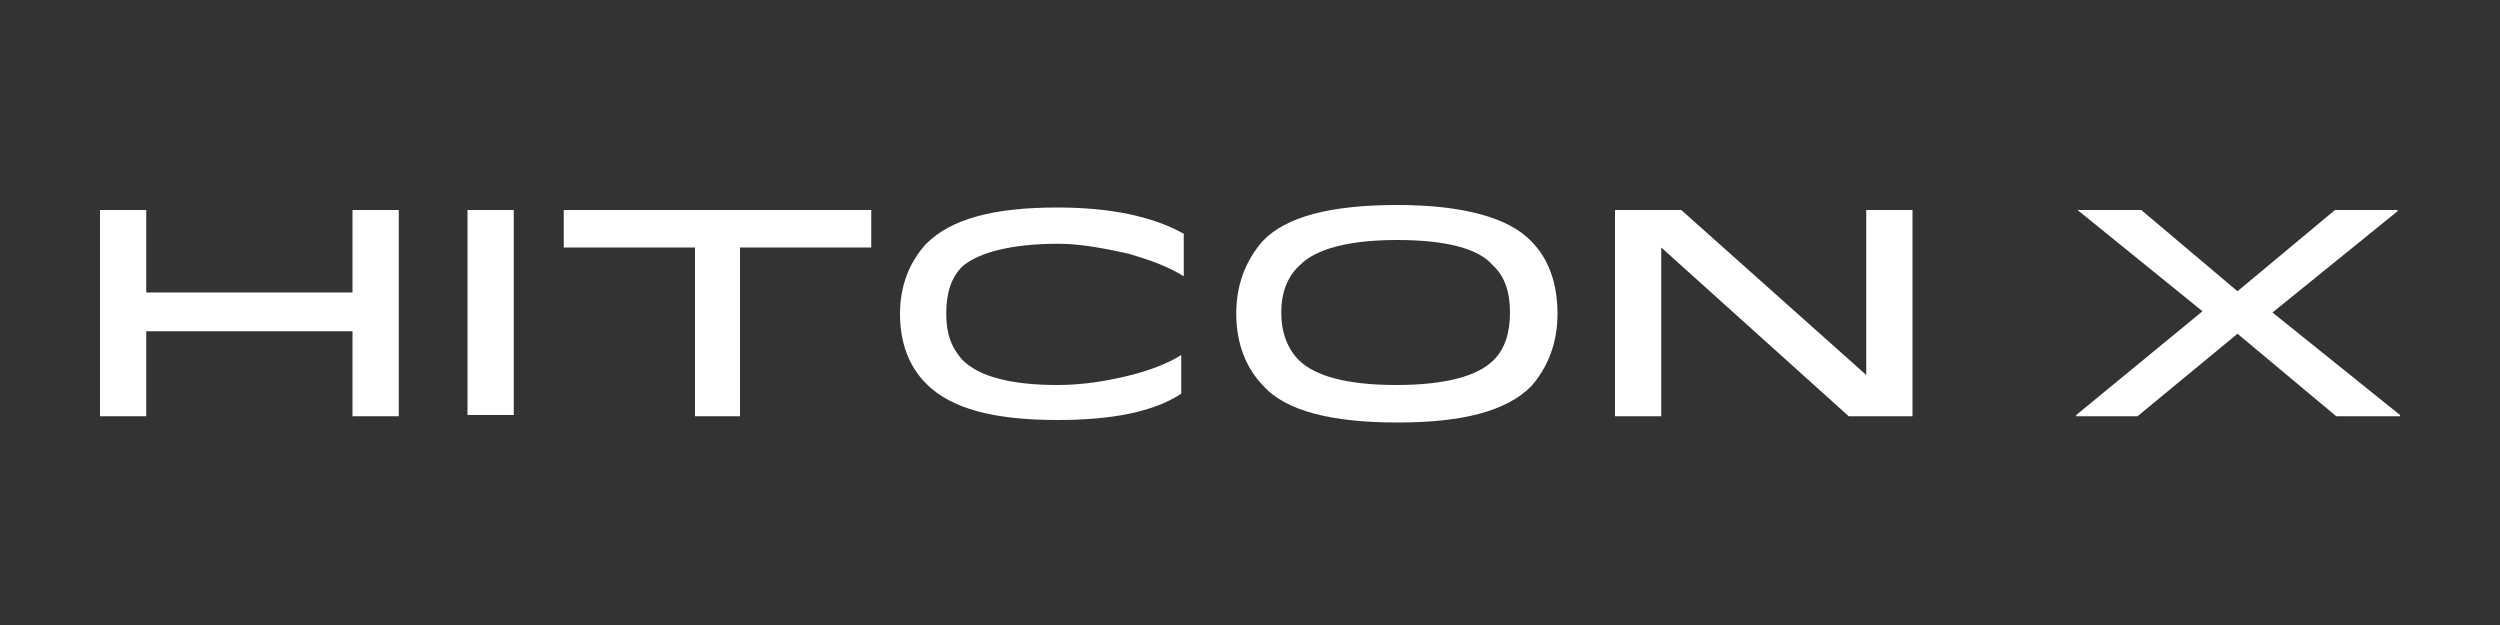 <?xml version="1.0" encoding="utf-8"?>
<!-- Generator: Adobe Illustrator 17.1.0, SVG Export Plug-In . SVG Version: 6.00 Build 0)  -->
<!DOCTYPE svg PUBLIC "-//W3C//DTD SVG 1.1//EN" "http://www.w3.org/Graphics/SVG/1.1/DTD/svg11.dtd">
<svg version="1.1" id="Layer_1" xmlns="http://www.w3.org/2000/svg" xmlns:xlink="http://www.w3.org/1999/xlink" x="0px" y="0px"
	 viewBox="-51.5 -15 200 50" enable-background="new -51.5 -15 200 50" xml:space="preserve">
<rect x="-51.5" y="-15" width="200" height="50" fill="#333333" stroke="none"/>
<g>
	<path fill="#FFFFFF" d="M-39.8,8.4h16.5V1.8h3.7v16.5h-3.7v-6.8h-16.5v6.8h-3.7V1.8h3.7V8.4z"/>
	<path fill="#FFFFFF" d="M-10.4,18.2h-3.7V1.8h3.7V18.2z"/>
	<path fill="#FFFFFF" d="M18.2,1.8v3H7.7v13.5H4.1V4.8H-6.4v-3H18.2z"/>
	<path fill="#FFFFFF" d="M33.1,18.6c-5.1,0-8.5-0.9-10.5-2.9c-1.4-1.4-2.1-3.3-2.1-5.6s0.8-4.2,2.1-5.6c2-2,5.4-2.9,10.5-2.9
		c4.2,0,7.6,0.7,10.1,2.1v3.4c-1.3-0.8-2.7-1.3-4.4-1.8C37,4.9,35,4.5,33.2,4.5c-3.8,0-6.4,0.7-7.7,1.8c-0.9,0.9-1.3,2.1-1.3,3.8
		c0,1.6,0.4,2.7,1.3,3.7c1.3,1.3,3.8,2,7.6,2c2,0,3.8-0.3,5.5-0.7c1.7-0.4,3.3-1,4.4-1.7v3.1C40.7,18,37.3,18.6,33.1,18.6z"/>
	<path fill="#FFFFFF" d="M60.3,1.4c5.2,0,8.9,1,10.7,2.9c1.4,1.4,2.1,3.4,2.1,5.8s-0.8,4.3-2.1,5.8c-2,2-5.5,2.9-10.7,2.9
		s-8.9-0.9-10.7-2.9c-1.4-1.4-2.2-3.4-2.2-5.8s0.8-4.3,2.1-5.8C51.4,2.3,55,1.4,60.3,1.4z M60.3,4.2c-3.9,0-6.5,0.7-7.8,2
		C51.5,7.1,51,8.4,51,10c0,1.6,0.5,2.9,1.4,3.8c1.3,1.3,3.9,2,7.8,2s6.5-0.7,7.8-2c0.9-0.9,1.3-2.2,1.3-3.8c0-1.6-0.4-2.9-1.4-3.8
		C66.8,4.9,64.2,4.2,60.3,4.2z"/>
	<path fill="#FFFFFF" d="M83,1.8L97.8,15V1.8h3.7v16.5h-5.1l-15-13.5v13.5h-3.7V1.8H83z"/>
	<g>
		<path fill="#FFFFFF" d="M114.6,18.2L114.6,18.2l10.1-8.3l-10-8.1V1.8h5.1l7.7,6.5l7.8-6.5h5v0.1l-10,8.1l10.2,8.2v0.1h-5.1
			l-7.9-6.6l-8,6.6H114.6z"/>
	</g>
</g>
</svg>
